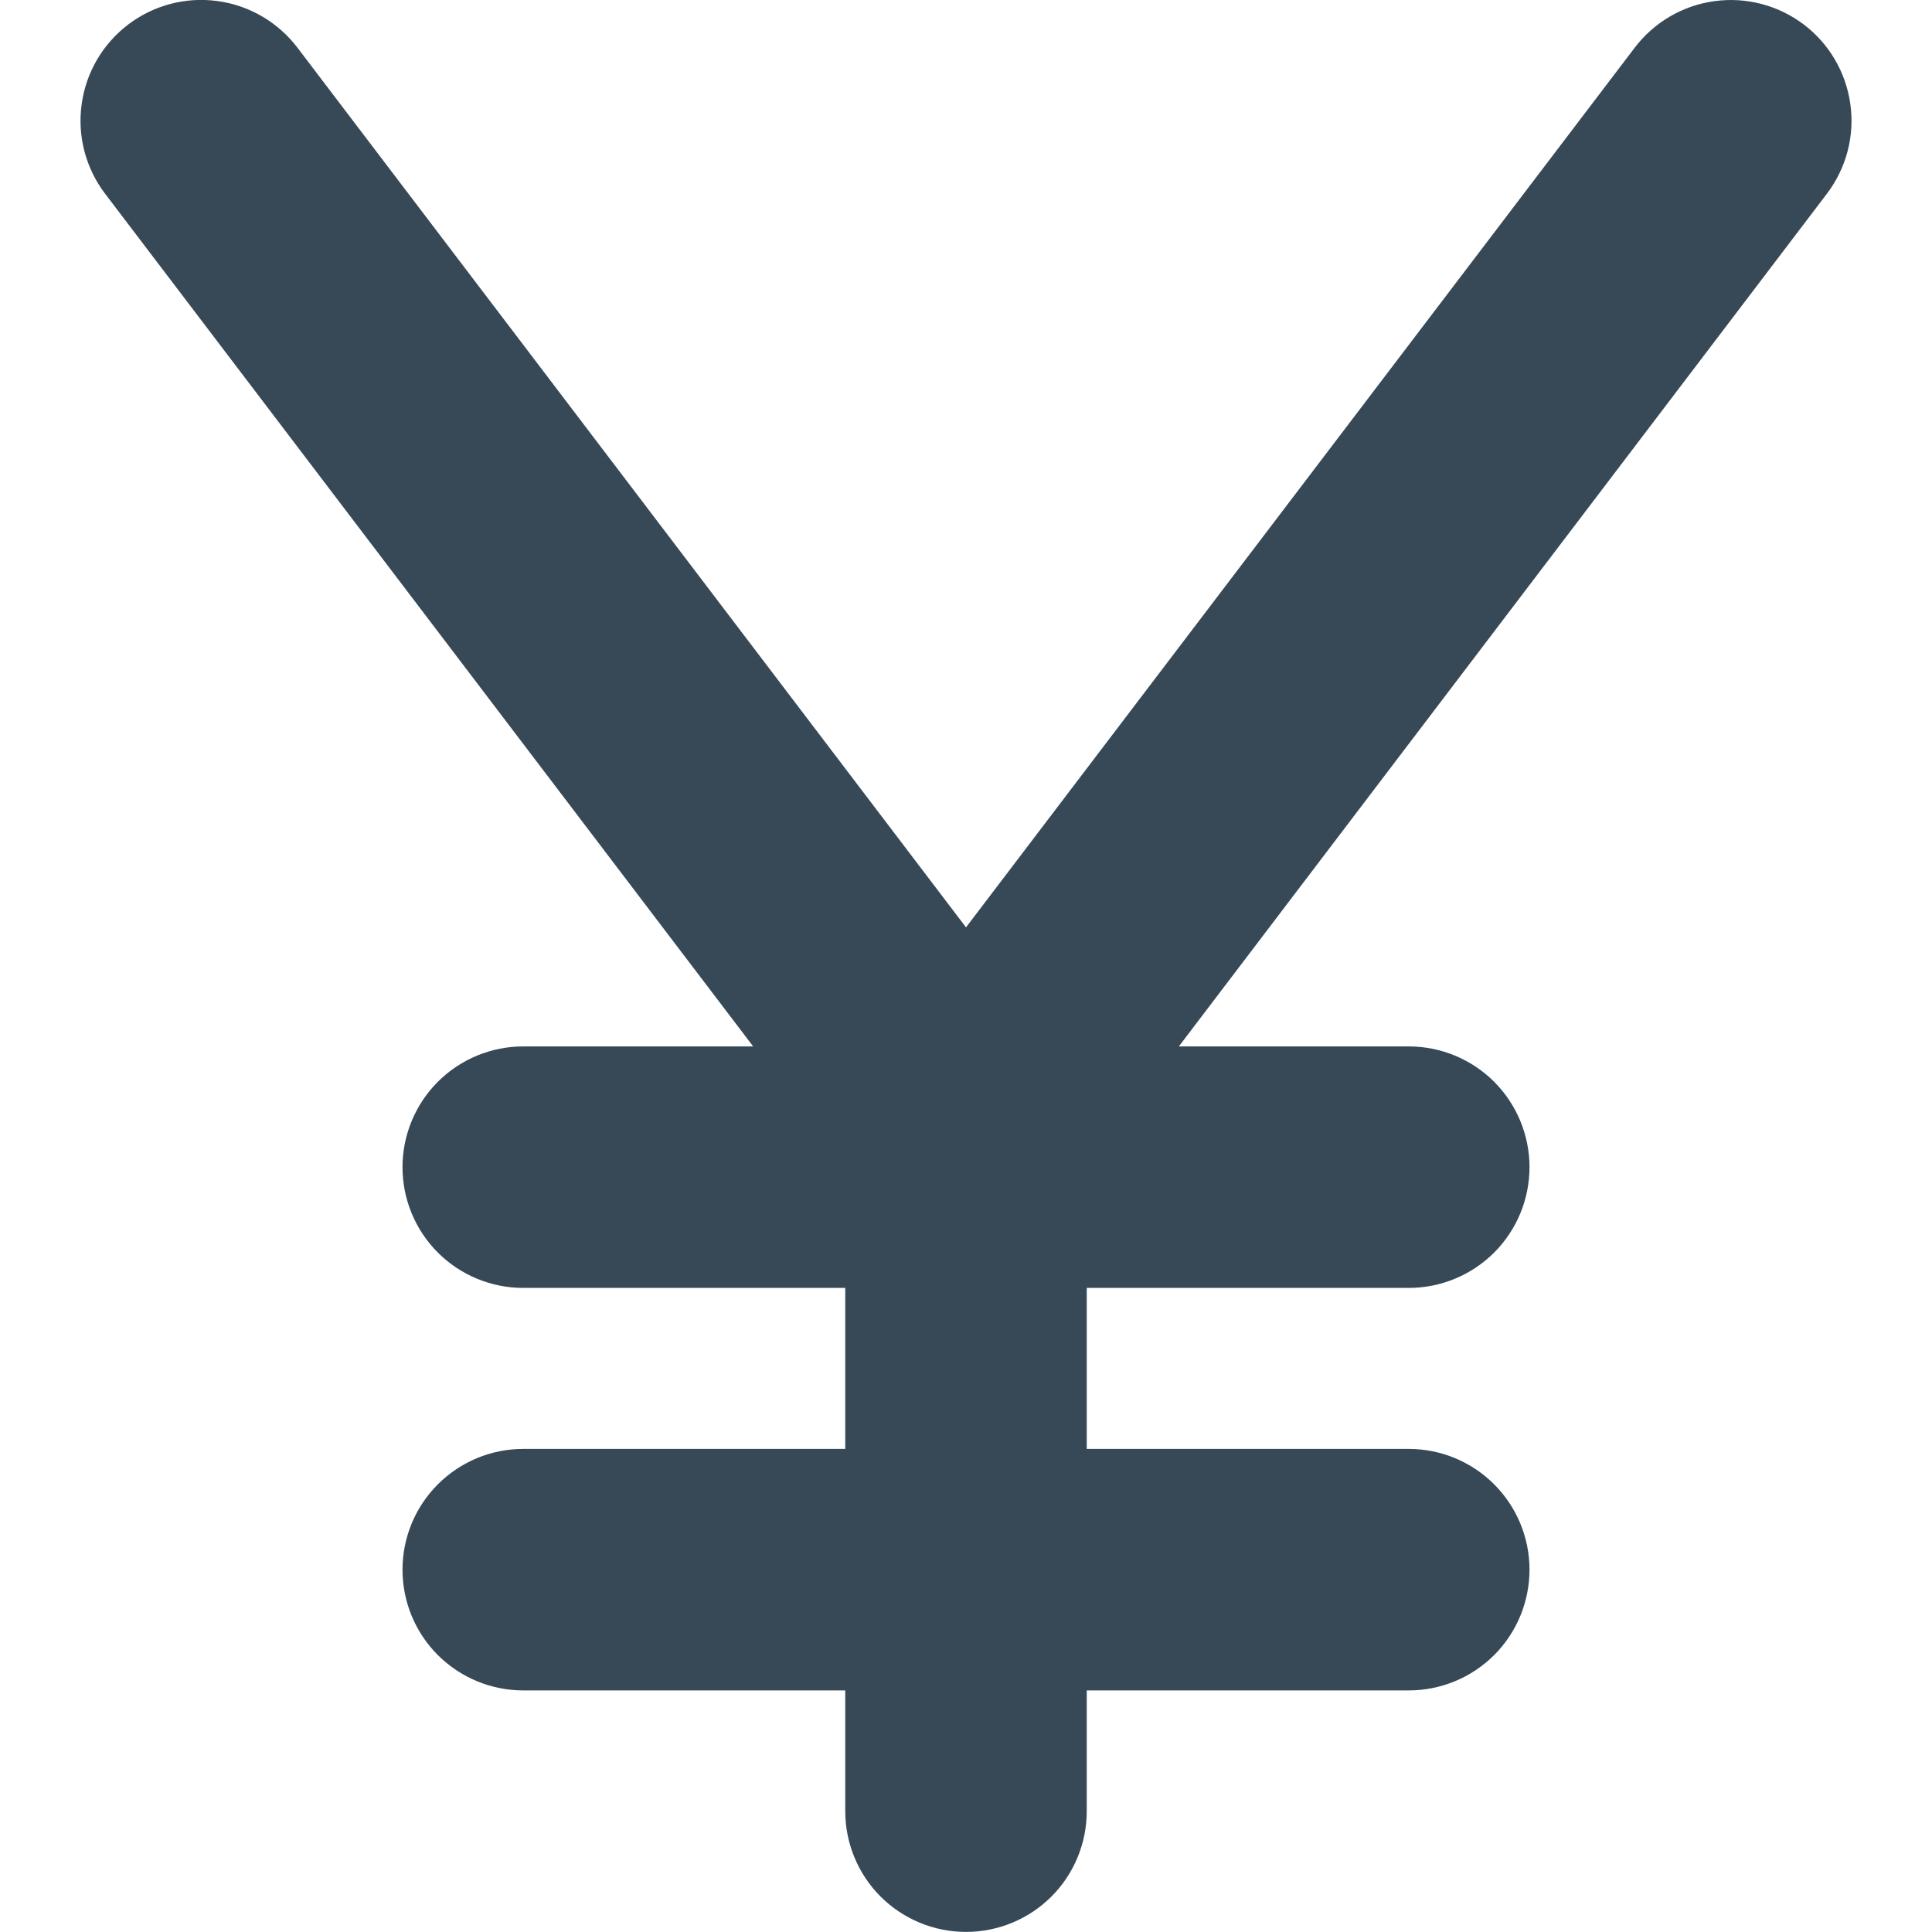 <svg width="24" height="24" viewBox="0 0 24 24" fill="none" xmlns="http://www.w3.org/2000/svg">
<g clip-path="url(#clip0_405_1327)">
<path d="M22.408 0.305C22.091 0.065 21.692 -0.04 21.299 0.014C20.905 0.067 20.549 0.275 20.308 0.591L12 11.52L3.694 0.591C3.453 0.275 3.096 0.066 2.702 0.013C2.308 -0.041 1.909 0.064 1.592 0.305C1.275 0.546 1.067 0.903 1.014 1.297C0.96 1.691 1.065 2.091 1.306 2.407L9.356 12.999H6.5C6.102 12.999 5.721 13.157 5.439 13.438C5.158 13.72 5 14.101 5 14.499C5 14.897 5.158 15.278 5.439 15.56C5.721 15.841 6.102 15.999 6.5 15.999H10.5V17.999H6.5C6.102 17.999 5.721 18.157 5.439 18.439C5.158 18.72 5 19.101 5 19.499C5 19.897 5.158 20.279 5.439 20.56C5.721 20.841 6.102 20.999 6.5 20.999H10.5V22.499C10.5 22.897 10.658 23.279 10.939 23.56C11.221 23.841 11.602 23.999 12 23.999C12.398 23.999 12.779 23.841 13.061 23.56C13.342 23.279 13.5 22.897 13.5 22.499V20.999H17.5C17.898 20.999 18.279 20.841 18.561 20.56C18.842 20.279 19 19.897 19 19.499C19 19.101 18.842 18.72 18.561 18.439C18.279 18.157 17.898 17.999 17.5 17.999H13.5V15.999H17.5C17.898 15.999 18.279 15.841 18.561 15.56C18.842 15.278 19 14.897 19 14.499C19 14.101 18.842 13.72 18.561 13.438C18.279 13.157 17.898 12.999 17.5 12.999H14.644L22.694 2.407C22.813 2.25 22.9 2.072 22.951 1.881C23.001 1.691 23.013 1.492 22.986 1.297C22.96 1.102 22.895 0.914 22.796 0.744C22.697 0.573 22.565 0.424 22.408 0.305Z" fill="#374957"/>
</g>
<defs>
<clipPath id="clip0_405_1327">
<rect width="24" height="24" fill="white"/>
</clipPath>
</defs>
</svg>
